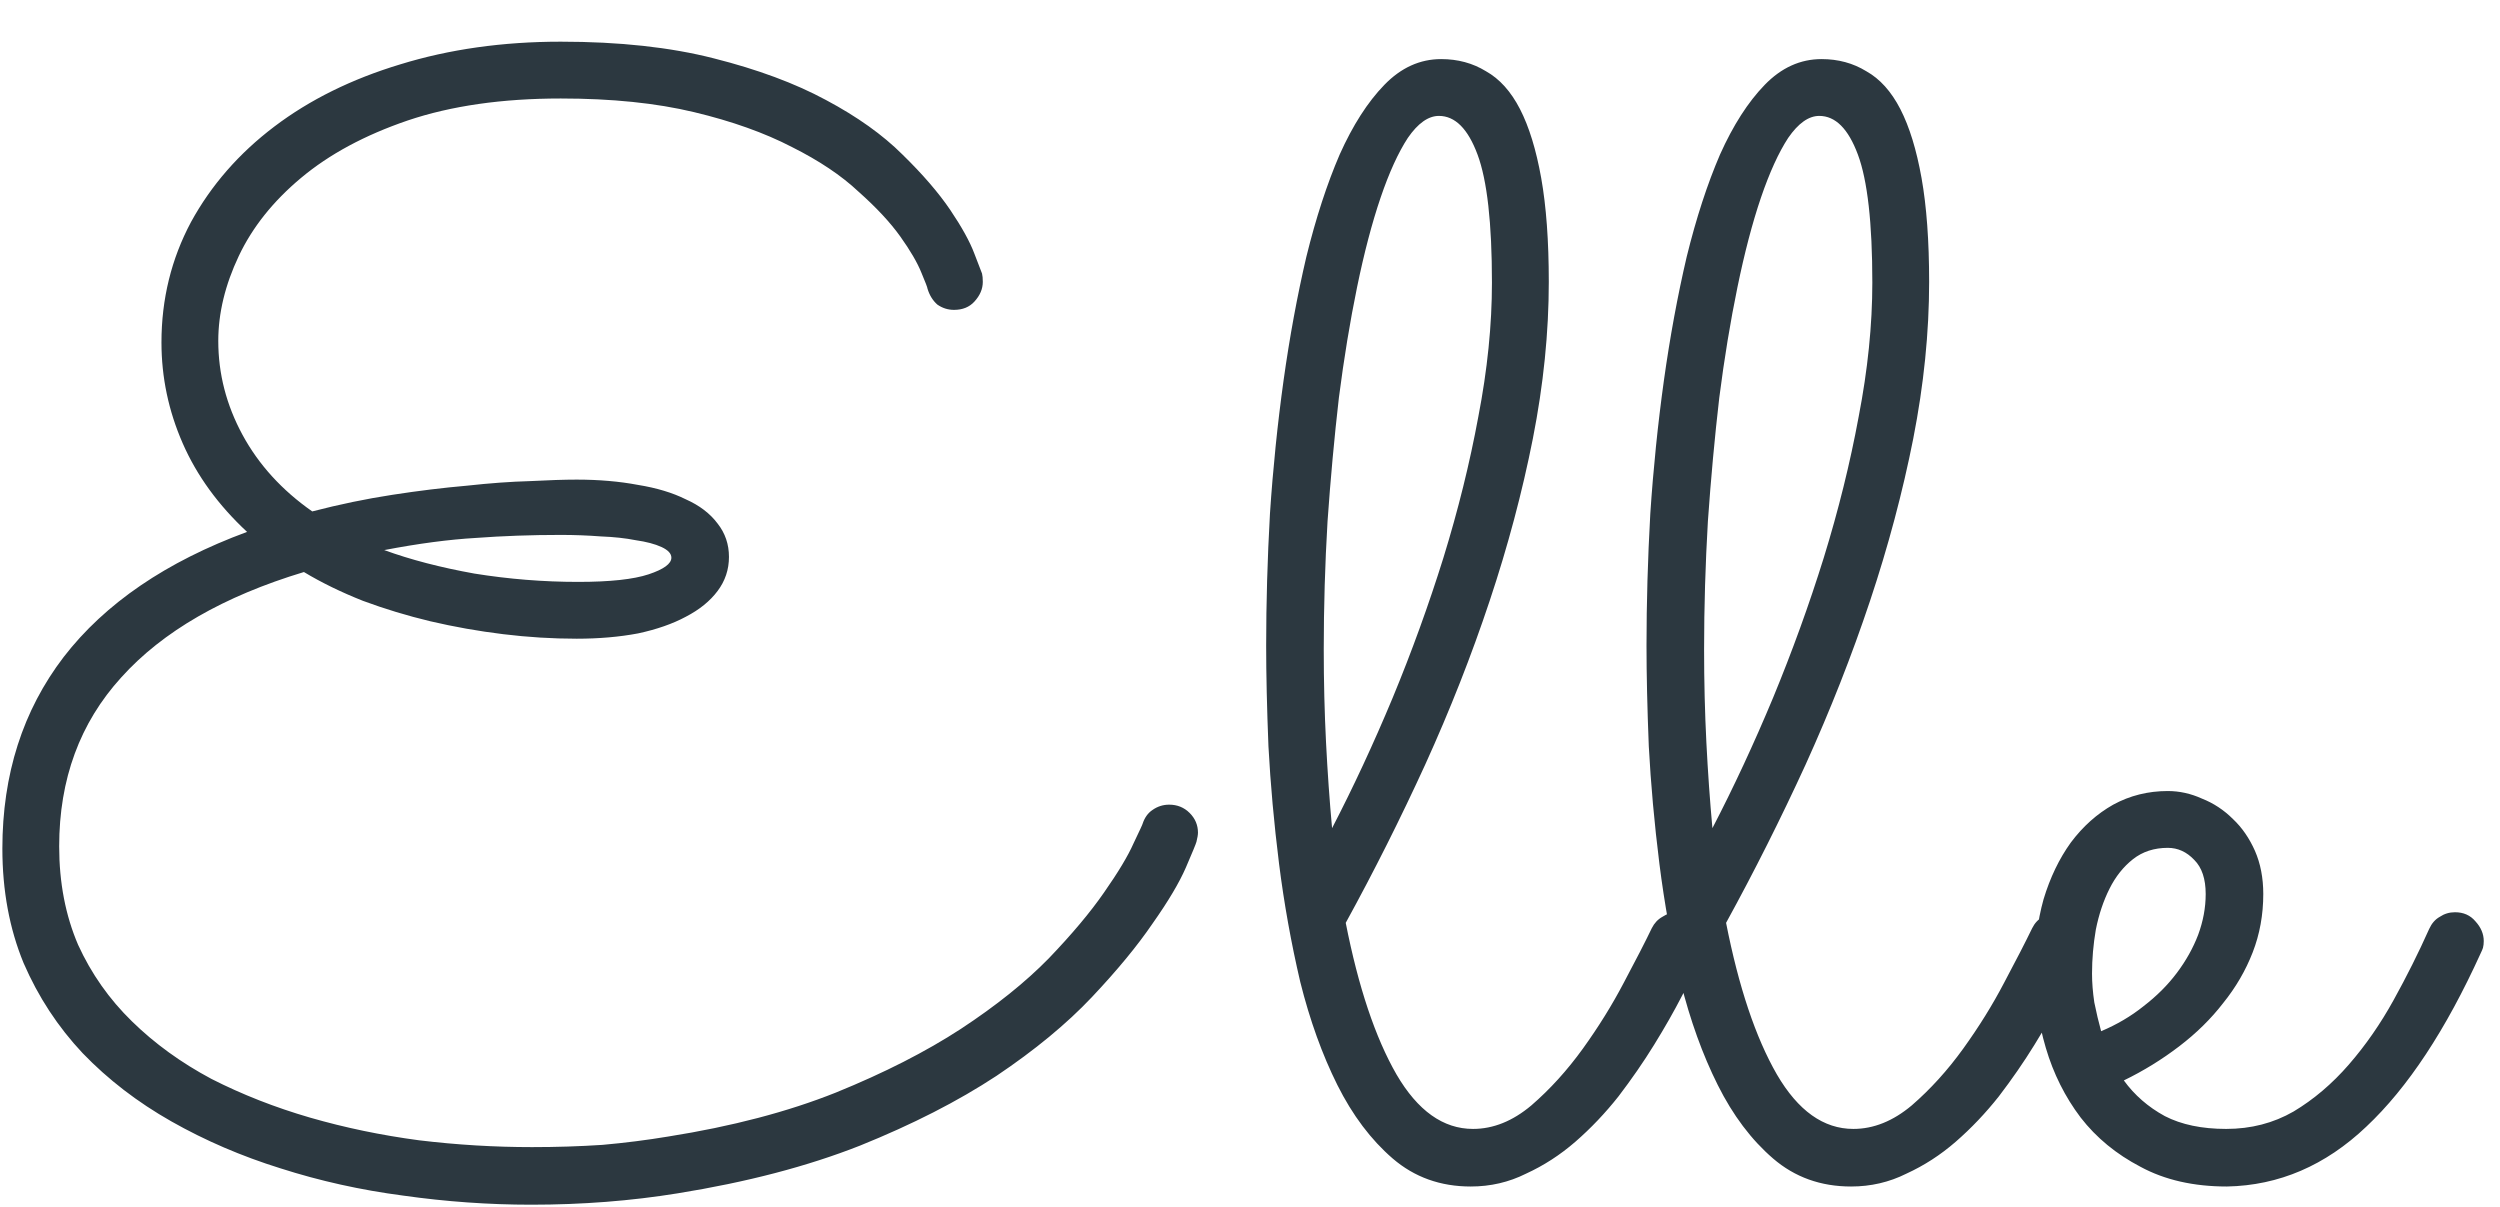 <svg width="58" height="28" viewBox="0 0 58 28" fill="none" xmlns="http://www.w3.org/2000/svg">
<path d="M27.758 19.529C27.746 19.576 27.664 19.775 27.512 20.127C27.359 20.479 27.102 20.912 26.738 21.428C26.387 21.943 25.918 22.512 25.332 23.133C24.746 23.754 24.008 24.363 23.117 24.961C22.227 25.547 21.172 26.086 19.953 26.578C18.734 27.059 17.322 27.428 15.717 27.686C14.639 27.861 13.508 27.949 12.324 27.949C11.34 27.949 10.35 27.879 9.354 27.738C8.369 27.609 7.42 27.398 6.506 27.105C5.604 26.824 4.76 26.461 3.975 26.016C3.189 25.57 2.504 25.043 1.918 24.434C1.344 23.824 0.887 23.127 0.547 22.342C0.219 21.545 0.055 20.66 0.055 19.688C0.055 17.965 0.529 16.482 1.479 15.24C2.439 13.998 3.857 13.031 5.732 12.34C5.064 11.719 4.566 11.033 4.238 10.283C3.91 9.533 3.746 8.754 3.746 7.945C3.746 6.938 3.975 6.006 4.432 5.15C4.9 4.295 5.545 3.557 6.365 2.936C7.186 2.314 8.158 1.834 9.283 1.494C10.42 1.143 11.662 0.967 13.01 0.967C14.369 0.967 15.553 1.096 16.561 1.354C17.58 1.611 18.447 1.934 19.162 2.32C19.889 2.707 20.48 3.129 20.938 3.586C21.406 4.043 21.775 4.471 22.045 4.869C22.314 5.268 22.502 5.607 22.607 5.889C22.713 6.158 22.771 6.311 22.783 6.346C22.795 6.393 22.801 6.457 22.801 6.539C22.801 6.703 22.736 6.855 22.607 6.996C22.49 7.125 22.332 7.189 22.133 7.189C21.992 7.189 21.863 7.148 21.746 7.066C21.641 6.973 21.564 6.85 21.518 6.697C21.518 6.674 21.471 6.551 21.377 6.328C21.283 6.094 21.119 5.812 20.885 5.484C20.65 5.156 20.328 4.811 19.918 4.447C19.52 4.072 19.004 3.727 18.371 3.41C17.738 3.082 16.982 2.812 16.104 2.602C15.225 2.391 14.193 2.285 13.01 2.285C11.65 2.285 10.467 2.455 9.459 2.795C8.463 3.135 7.637 3.58 6.98 4.131C6.336 4.67 5.855 5.273 5.539 5.941C5.223 6.609 5.064 7.266 5.064 7.91C5.064 8.672 5.252 9.398 5.627 10.09C6.002 10.781 6.541 11.373 7.244 11.865C7.877 11.701 8.498 11.572 9.107 11.479C9.717 11.385 10.291 11.315 10.83 11.268C11.369 11.209 11.855 11.174 12.289 11.162C12.734 11.139 13.098 11.127 13.379 11.127C13.895 11.127 14.369 11.168 14.803 11.25C15.236 11.32 15.605 11.432 15.91 11.584C16.227 11.725 16.473 11.912 16.648 12.146C16.824 12.369 16.912 12.627 16.912 12.92C16.912 13.213 16.824 13.477 16.648 13.711C16.473 13.945 16.227 14.145 15.91 14.309C15.605 14.473 15.236 14.602 14.803 14.695C14.369 14.777 13.895 14.818 13.379 14.818C12.816 14.818 12.248 14.783 11.674 14.713C11.1 14.643 10.537 14.543 9.986 14.414C9.447 14.285 8.926 14.127 8.422 13.94C7.918 13.74 7.461 13.518 7.051 13.271C5.188 13.834 3.775 14.648 2.814 15.715C1.854 16.77 1.373 18.076 1.373 19.635C1.373 20.479 1.52 21.24 1.812 21.92C2.117 22.588 2.533 23.18 3.061 23.695C3.588 24.211 4.203 24.656 4.906 25.031C5.621 25.395 6.383 25.693 7.191 25.928C8 26.162 8.844 26.338 9.723 26.455C10.602 26.561 11.475 26.613 12.342 26.613C12.904 26.613 13.449 26.596 13.977 26.561C14.504 26.514 15.014 26.449 15.506 26.367C16.982 26.133 18.277 25.793 19.391 25.348C20.516 24.891 21.482 24.398 22.291 23.871C23.111 23.332 23.791 22.787 24.33 22.236C24.869 21.674 25.297 21.164 25.613 20.707C25.941 20.238 26.17 19.857 26.299 19.564C26.439 19.271 26.51 19.119 26.51 19.107C26.557 18.967 26.633 18.861 26.738 18.791C26.855 18.709 26.984 18.668 27.125 18.668C27.312 18.668 27.471 18.732 27.6 18.861C27.729 18.99 27.793 19.143 27.793 19.318C27.793 19.365 27.781 19.436 27.758 19.529ZM15.576 12.938C15.576 12.844 15.5 12.762 15.348 12.691C15.195 12.621 14.996 12.568 14.75 12.533C14.516 12.486 14.246 12.457 13.941 12.445C13.637 12.422 13.326 12.41 13.01 12.41C12.318 12.41 11.662 12.434 11.041 12.48C10.42 12.516 9.711 12.609 8.914 12.762C9.523 12.984 10.221 13.166 11.006 13.307C11.803 13.435 12.605 13.5 13.414 13.5C14.152 13.5 14.697 13.441 15.049 13.324C15.4 13.207 15.576 13.078 15.576 12.938ZM39.518 22.131C39.389 22.4 39.225 22.723 39.025 23.098C38.838 23.461 38.621 23.842 38.375 24.24C38.129 24.639 37.853 25.037 37.549 25.436C37.244 25.822 36.91 26.174 36.547 26.49C36.195 26.795 35.815 27.041 35.404 27.229C35.006 27.428 34.578 27.527 34.121 27.527C33.418 27.527 32.815 27.311 32.31 26.877C31.807 26.443 31.379 25.875 31.027 25.172C30.676 24.469 30.389 23.672 30.166 22.781C29.955 21.879 29.791 20.965 29.674 20.039C29.557 19.102 29.475 18.193 29.428 17.314C29.393 16.436 29.375 15.656 29.375 14.977C29.375 13.992 29.404 12.973 29.463 11.918C29.533 10.863 29.639 9.832 29.779 8.824C29.92 7.816 30.096 6.861 30.307 5.959C30.529 5.057 30.787 4.266 31.08 3.586C31.385 2.906 31.73 2.367 32.117 1.969C32.504 1.57 32.943 1.371 33.435 1.371C33.822 1.371 34.168 1.465 34.473 1.652C34.789 1.828 35.053 2.121 35.264 2.531C35.475 2.941 35.639 3.475 35.756 4.131C35.873 4.787 35.932 5.59 35.932 6.539C35.932 7.711 35.809 8.924 35.562 10.178C35.316 11.42 34.982 12.674 34.56 13.94C34.139 15.205 33.641 16.471 33.066 17.736C32.492 18.99 31.877 20.215 31.221 21.41C31.514 22.898 31.906 24.07 32.398 24.926C32.891 25.77 33.482 26.191 34.174 26.191C34.643 26.191 35.094 26.01 35.527 25.646C35.961 25.271 36.359 24.832 36.723 24.328C37.086 23.824 37.402 23.314 37.672 22.799C37.953 22.271 38.17 21.85 38.322 21.533C38.381 21.416 38.463 21.328 38.568 21.27C38.674 21.199 38.791 21.164 38.92 21.164C39.119 21.164 39.277 21.234 39.395 21.375C39.523 21.516 39.588 21.674 39.588 21.85C39.588 21.92 39.565 22.014 39.518 22.131ZM30.711 15.065C30.711 15.815 30.729 16.535 30.764 17.227C30.799 17.918 30.846 18.58 30.904 19.213C31.396 18.264 31.865 17.256 32.31 16.189C32.756 15.111 33.148 14.027 33.488 12.938C33.828 11.836 34.098 10.746 34.297 9.668C34.508 8.578 34.613 7.541 34.613 6.557C34.613 5.174 34.502 4.184 34.279 3.586C34.057 2.988 33.758 2.689 33.383 2.689C33.137 2.689 32.897 2.859 32.662 3.199C32.44 3.539 32.228 4.002 32.029 4.588C31.83 5.174 31.648 5.865 31.484 6.662C31.32 7.459 31.18 8.314 31.062 9.229C30.957 10.143 30.869 11.098 30.799 12.094C30.74 13.09 30.711 14.08 30.711 15.065ZM48.342 22.131C48.213 22.4 48.049 22.723 47.85 23.098C47.662 23.461 47.445 23.842 47.199 24.24C46.953 24.639 46.678 25.037 46.373 25.436C46.068 25.822 45.734 26.174 45.371 26.49C45.02 26.795 44.639 27.041 44.228 27.229C43.83 27.428 43.402 27.527 42.945 27.527C42.242 27.527 41.639 27.311 41.135 26.877C40.631 26.443 40.203 25.875 39.852 25.172C39.5 24.469 39.213 23.672 38.99 22.781C38.779 21.879 38.615 20.965 38.498 20.039C38.381 19.102 38.299 18.193 38.252 17.314C38.217 16.436 38.199 15.656 38.199 14.977C38.199 13.992 38.228 12.973 38.287 11.918C38.357 10.863 38.463 9.832 38.603 8.824C38.744 7.816 38.92 6.861 39.131 5.959C39.353 5.057 39.611 4.266 39.904 3.586C40.209 2.906 40.555 2.367 40.941 1.969C41.328 1.57 41.768 1.371 42.26 1.371C42.647 1.371 42.992 1.465 43.297 1.652C43.613 1.828 43.877 2.121 44.088 2.531C44.299 2.941 44.463 3.475 44.58 4.131C44.697 4.787 44.756 5.59 44.756 6.539C44.756 7.711 44.633 8.924 44.387 10.178C44.141 11.42 43.807 12.674 43.385 13.94C42.963 15.205 42.465 16.471 41.891 17.736C41.316 18.99 40.701 20.215 40.045 21.41C40.338 22.898 40.73 24.07 41.223 24.926C41.715 25.77 42.307 26.191 42.998 26.191C43.467 26.191 43.918 26.01 44.352 25.646C44.785 25.271 45.184 24.832 45.547 24.328C45.91 23.824 46.227 23.314 46.496 22.799C46.777 22.271 46.994 21.85 47.147 21.533C47.205 21.416 47.287 21.328 47.393 21.27C47.498 21.199 47.615 21.164 47.744 21.164C47.943 21.164 48.102 21.234 48.219 21.375C48.348 21.516 48.412 21.674 48.412 21.85C48.412 21.92 48.389 22.014 48.342 22.131ZM39.535 15.065C39.535 15.815 39.553 16.535 39.588 17.227C39.623 17.918 39.67 18.58 39.728 19.213C40.221 18.264 40.69 17.256 41.135 16.189C41.58 15.111 41.973 14.027 42.312 12.938C42.652 11.836 42.922 10.746 43.121 9.668C43.332 8.578 43.438 7.541 43.438 6.557C43.438 5.174 43.326 4.184 43.103 3.586C42.881 2.988 42.582 2.689 42.207 2.689C41.961 2.689 41.721 2.859 41.486 3.199C41.264 3.539 41.053 4.002 40.853 4.588C40.654 5.174 40.473 5.865 40.309 6.662C40.145 7.459 40.004 8.314 39.887 9.229C39.781 10.143 39.693 11.098 39.623 12.094C39.565 13.09 39.535 14.08 39.535 15.065ZM49.273 25.066C49.52 25.406 49.836 25.682 50.223 25.893C50.609 26.092 51.084 26.191 51.647 26.191C52.221 26.191 52.742 26.057 53.211 25.787C53.68 25.506 54.107 25.143 54.494 24.697C54.881 24.252 55.227 23.754 55.531 23.203C55.836 22.652 56.111 22.102 56.357 21.551C56.416 21.422 56.498 21.328 56.603 21.27C56.709 21.199 56.826 21.164 56.955 21.164C57.154 21.164 57.312 21.234 57.43 21.375C57.559 21.516 57.623 21.668 57.623 21.832C57.623 21.891 57.617 21.943 57.605 21.99C57.594 22.025 57.576 22.066 57.553 22.113C56.744 23.895 55.859 25.236 54.898 26.139C53.949 27.041 52.871 27.504 51.664 27.527C50.891 27.527 50.223 27.375 49.66 27.07C49.098 26.777 48.635 26.396 48.272 25.928C47.908 25.447 47.639 24.908 47.463 24.311C47.287 23.713 47.199 23.115 47.199 22.518C47.199 21.92 47.27 21.369 47.41 20.865C47.562 20.361 47.773 19.922 48.043 19.547C48.324 19.172 48.652 18.879 49.027 18.668C49.414 18.457 49.836 18.352 50.293 18.352C50.562 18.352 50.826 18.41 51.084 18.527C51.353 18.633 51.594 18.791 51.805 19.002C52.016 19.201 52.185 19.447 52.315 19.74C52.443 20.033 52.508 20.367 52.508 20.742C52.508 21.223 52.426 21.674 52.262 22.096C52.098 22.518 51.869 22.91 51.576 23.273C51.295 23.637 50.955 23.971 50.557 24.275C50.158 24.58 49.73 24.844 49.273 25.066ZM48.746 23.924C49.109 23.771 49.438 23.578 49.73 23.344C50.035 23.109 50.293 22.852 50.504 22.57C50.715 22.289 50.879 21.996 50.996 21.691C51.113 21.375 51.172 21.059 51.172 20.742C51.172 20.391 51.084 20.127 50.908 19.951C50.732 19.764 50.527 19.67 50.293 19.67C49.977 19.67 49.707 19.758 49.484 19.934C49.262 20.109 49.08 20.338 48.94 20.619C48.799 20.9 48.693 21.217 48.623 21.568C48.565 21.908 48.535 22.248 48.535 22.588C48.535 22.799 48.553 23.021 48.588 23.256C48.635 23.49 48.688 23.713 48.746 23.924Z" fill="#2C3840"/>
</svg>
